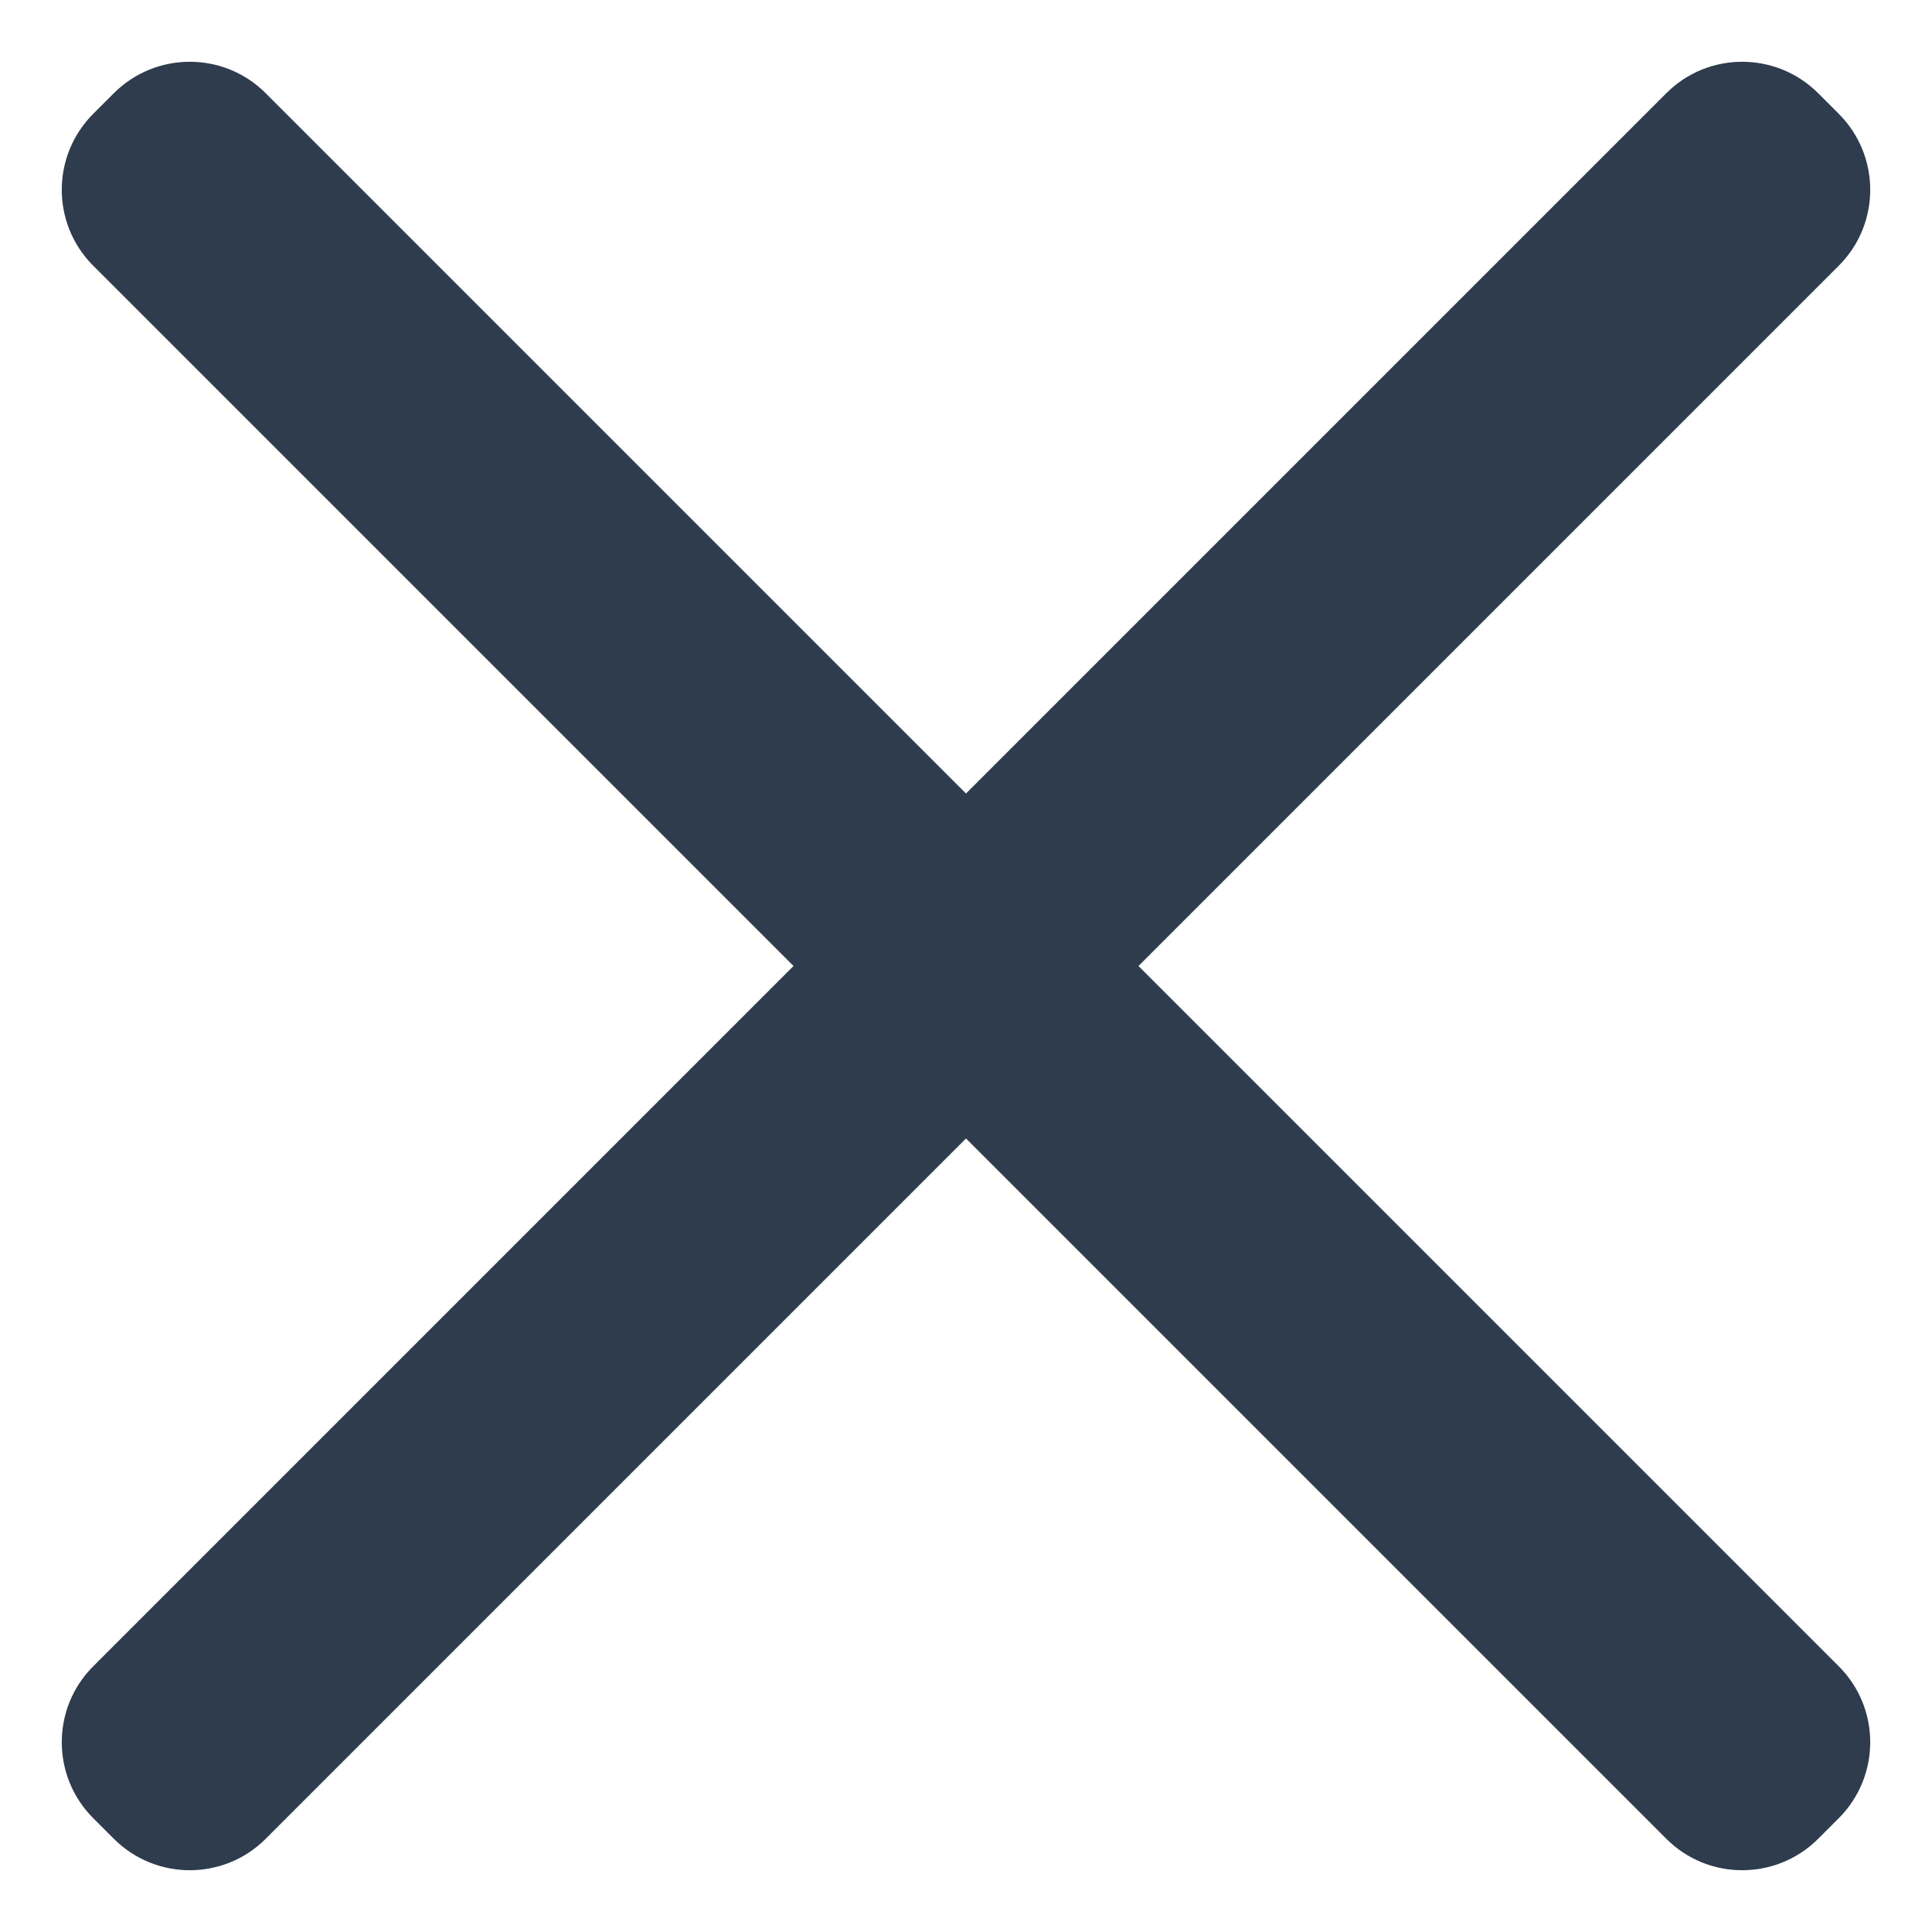<svg width="18" height="18" viewBox="0 0 18 18" fill="none" xmlns="http://www.w3.org/2000/svg">
<path fill-rule="evenodd" clip-rule="evenodd" d="M16.939 0.868C16.548 0.478 15.915 0.478 15.525 0.868L9 7.393L2.475 0.868C2.085 0.478 1.452 0.478 1.061 0.868L0.868 1.061C0.478 1.452 0.478 2.085 0.868 2.475L7.393 9L0.868 15.525C0.478 15.915 0.478 16.548 0.868 16.939L1.061 17.132C1.452 17.522 2.085 17.522 2.475 17.132L9 10.607L15.525 17.132C15.915 17.522 16.548 17.522 16.939 17.132L17.132 16.939C17.522 16.548 17.522 15.915 17.132 15.525L10.607 9L17.132 2.475C17.522 2.085 17.522 1.452 17.132 1.061L16.939 0.868Z" fill="#2E3C4D"/>
</svg>
